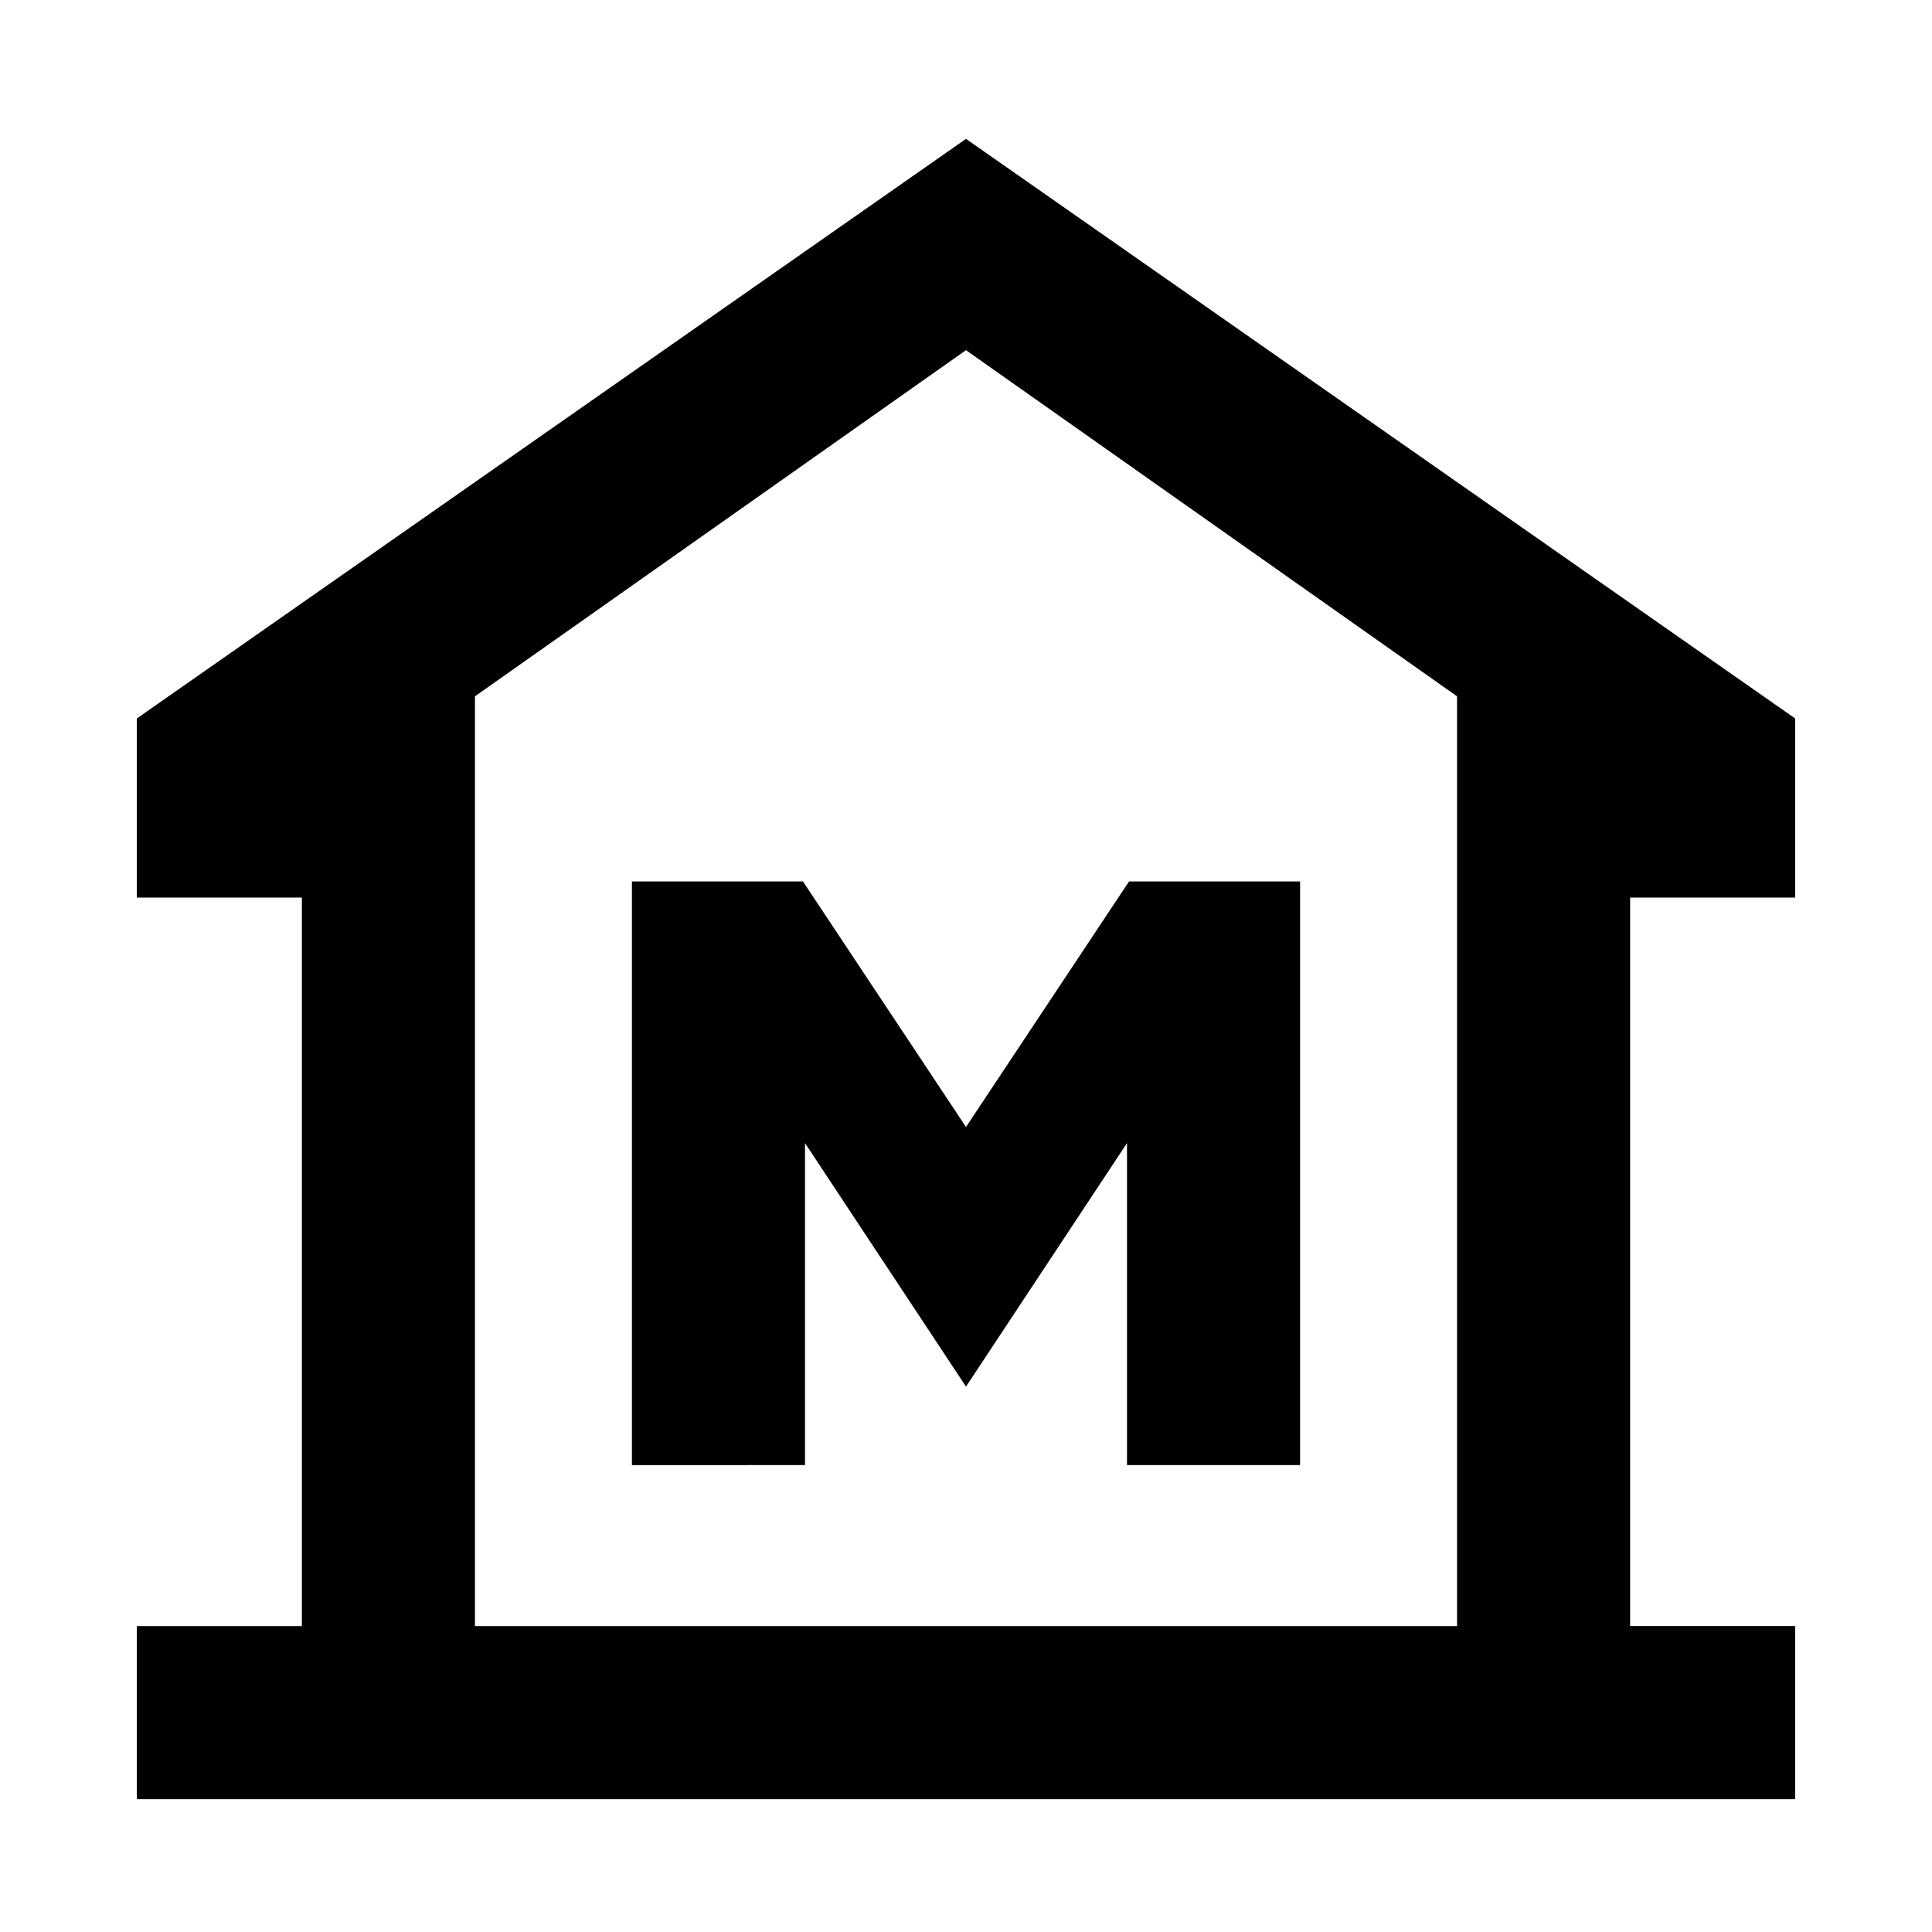 <svg xmlns="http://www.w3.org/2000/svg" height="24" width="24"><path d="M1.7 22.35V20.2h2.05v-9.05H1.7V8.925l10.3-7.2 10.3 7.2v2.225h-2.05v9.05h2.05v2.15Zm4.2-2.15h12.2Zm1.95-2H10v-4l2 3.025 2-3.025v4h2.15v-7.25h-2.125L12 14l-2.025-3.05H7.85Zm10.25 2V8.65L12 4.35l-6.1 4.3V20.2Z"/></svg>